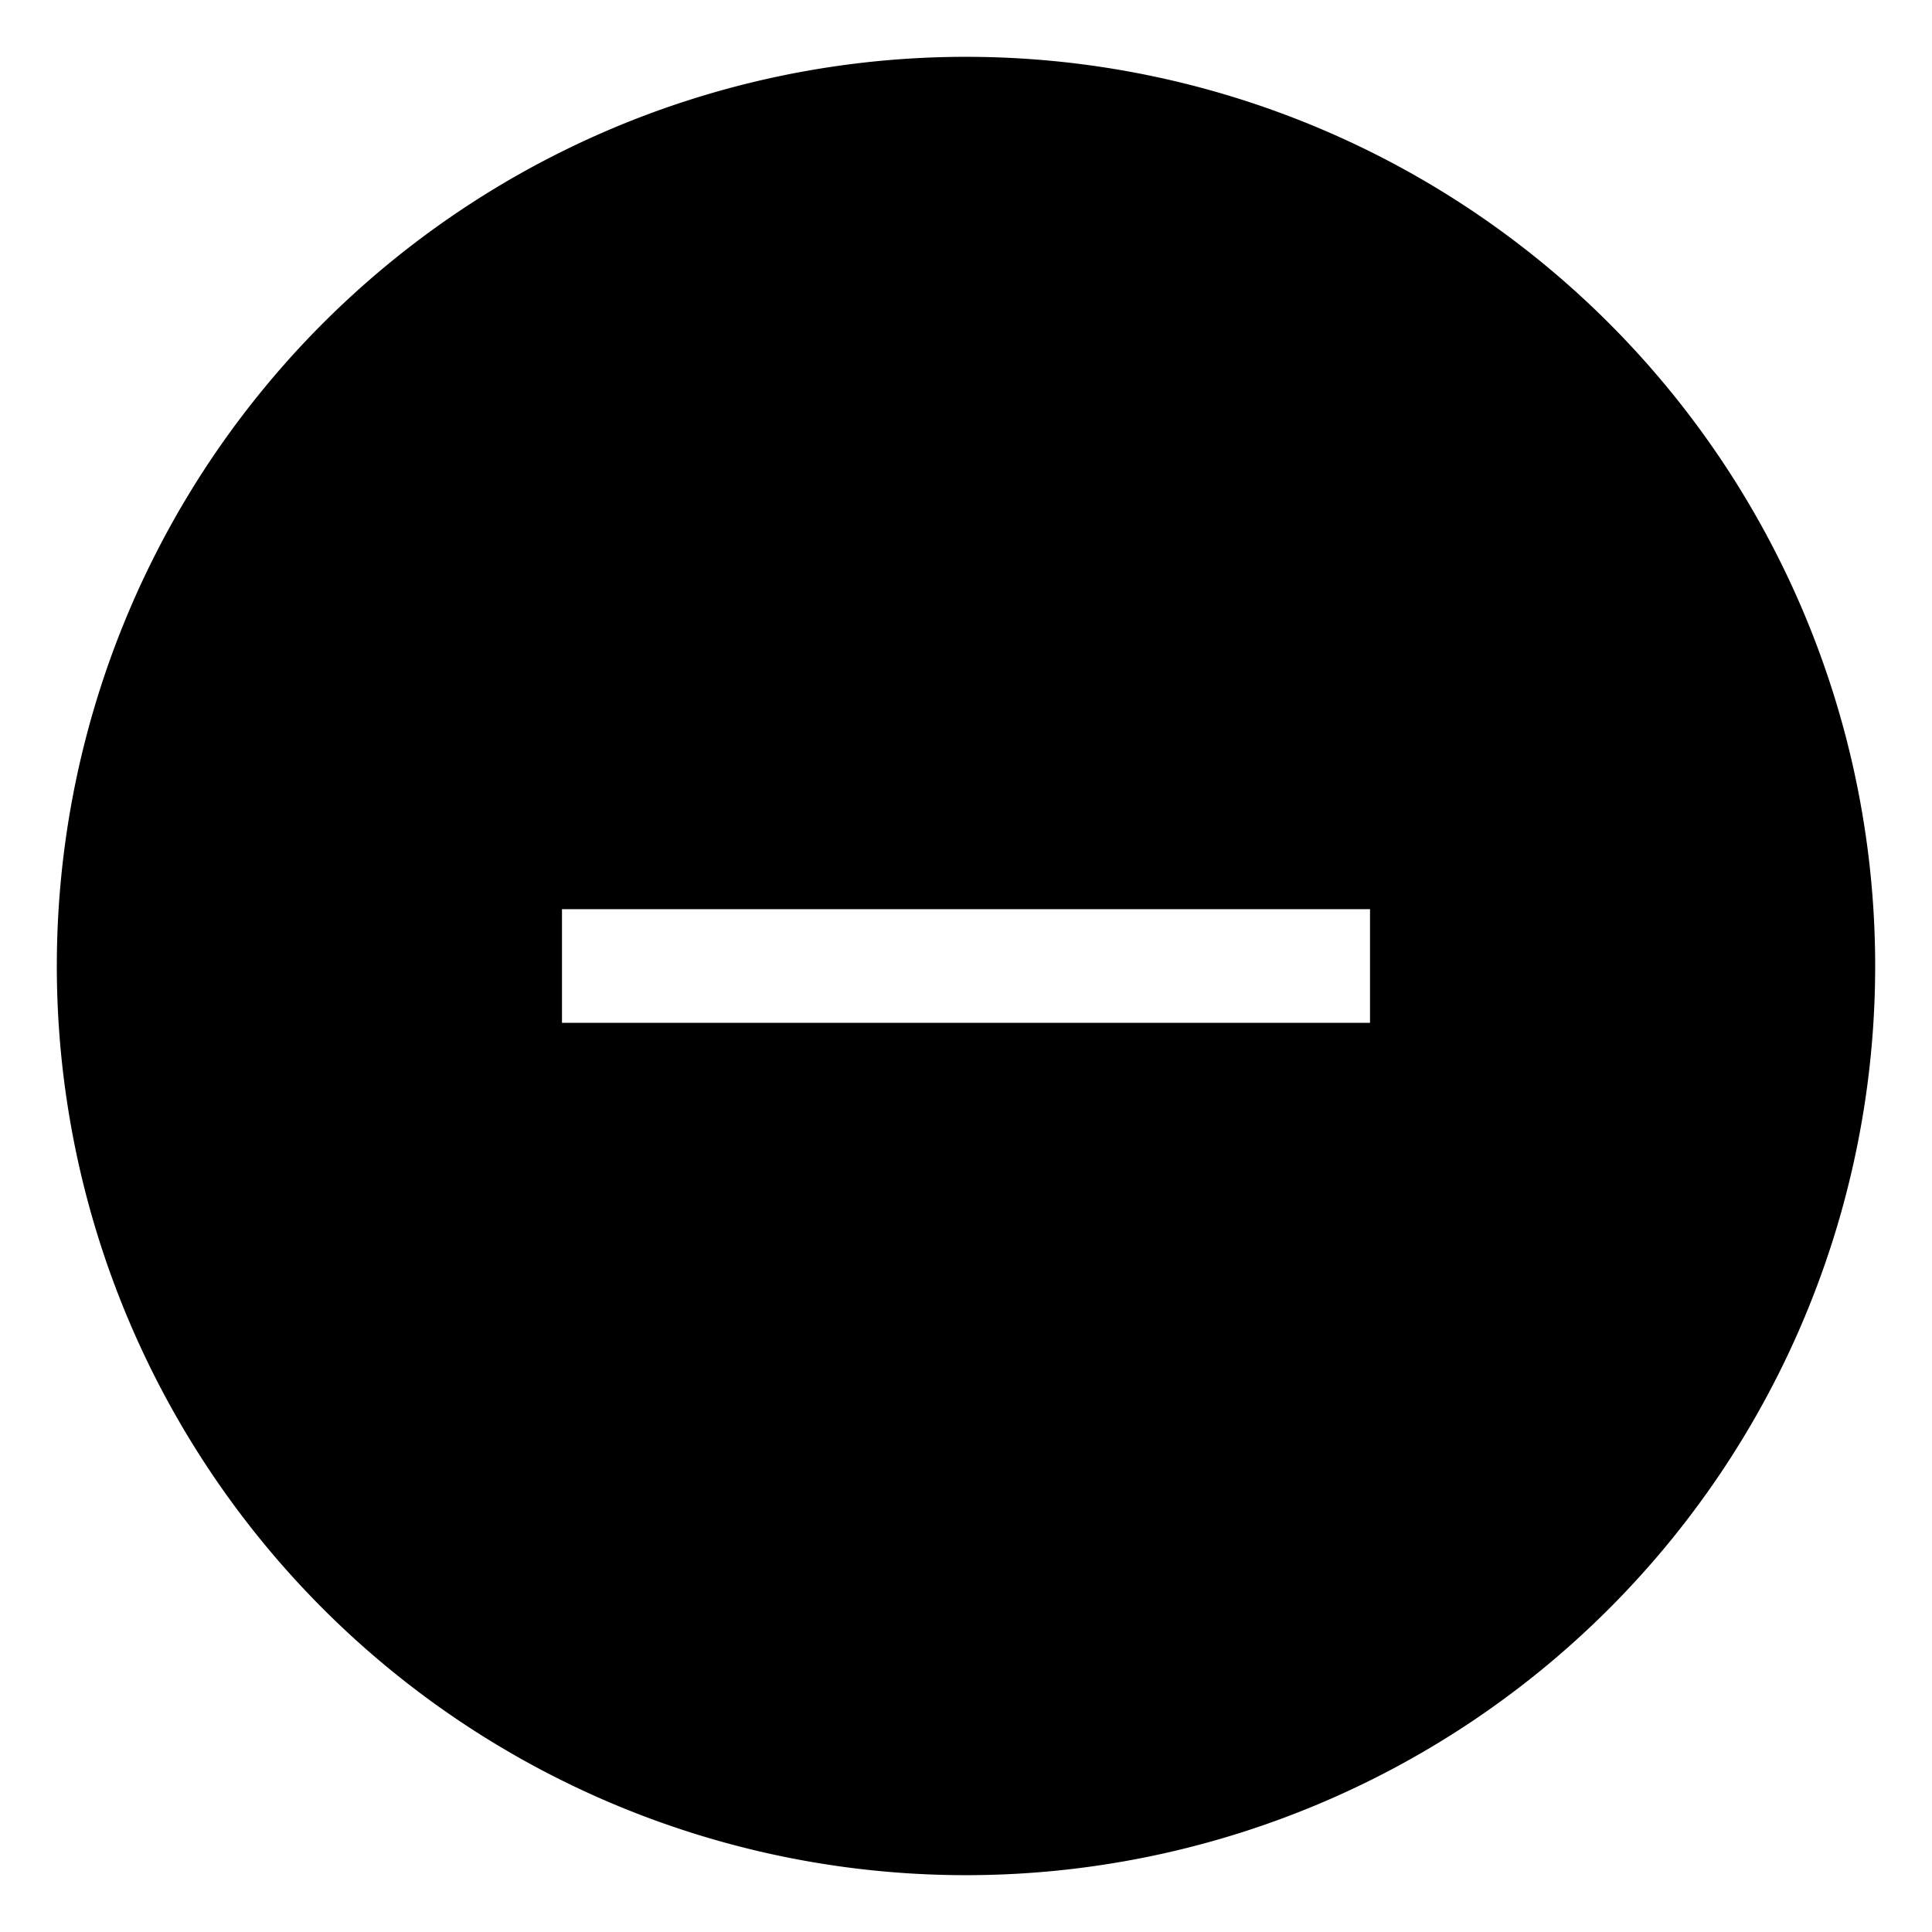 <svg id="icon-minus-circle-fill" data-name="icon-minus-circle-fill" xmlns="http://www.w3.org/2000/svg" viewBox="0 0 17 17">
  <path xmlns="http://www.w3.org/2000/svg" d="M8.5.5a8,8,0,1,0,8,8A8,8,0,0,0,8.5.5ZM12.055,9H4.945V8h7.11Z"/>
</svg>
